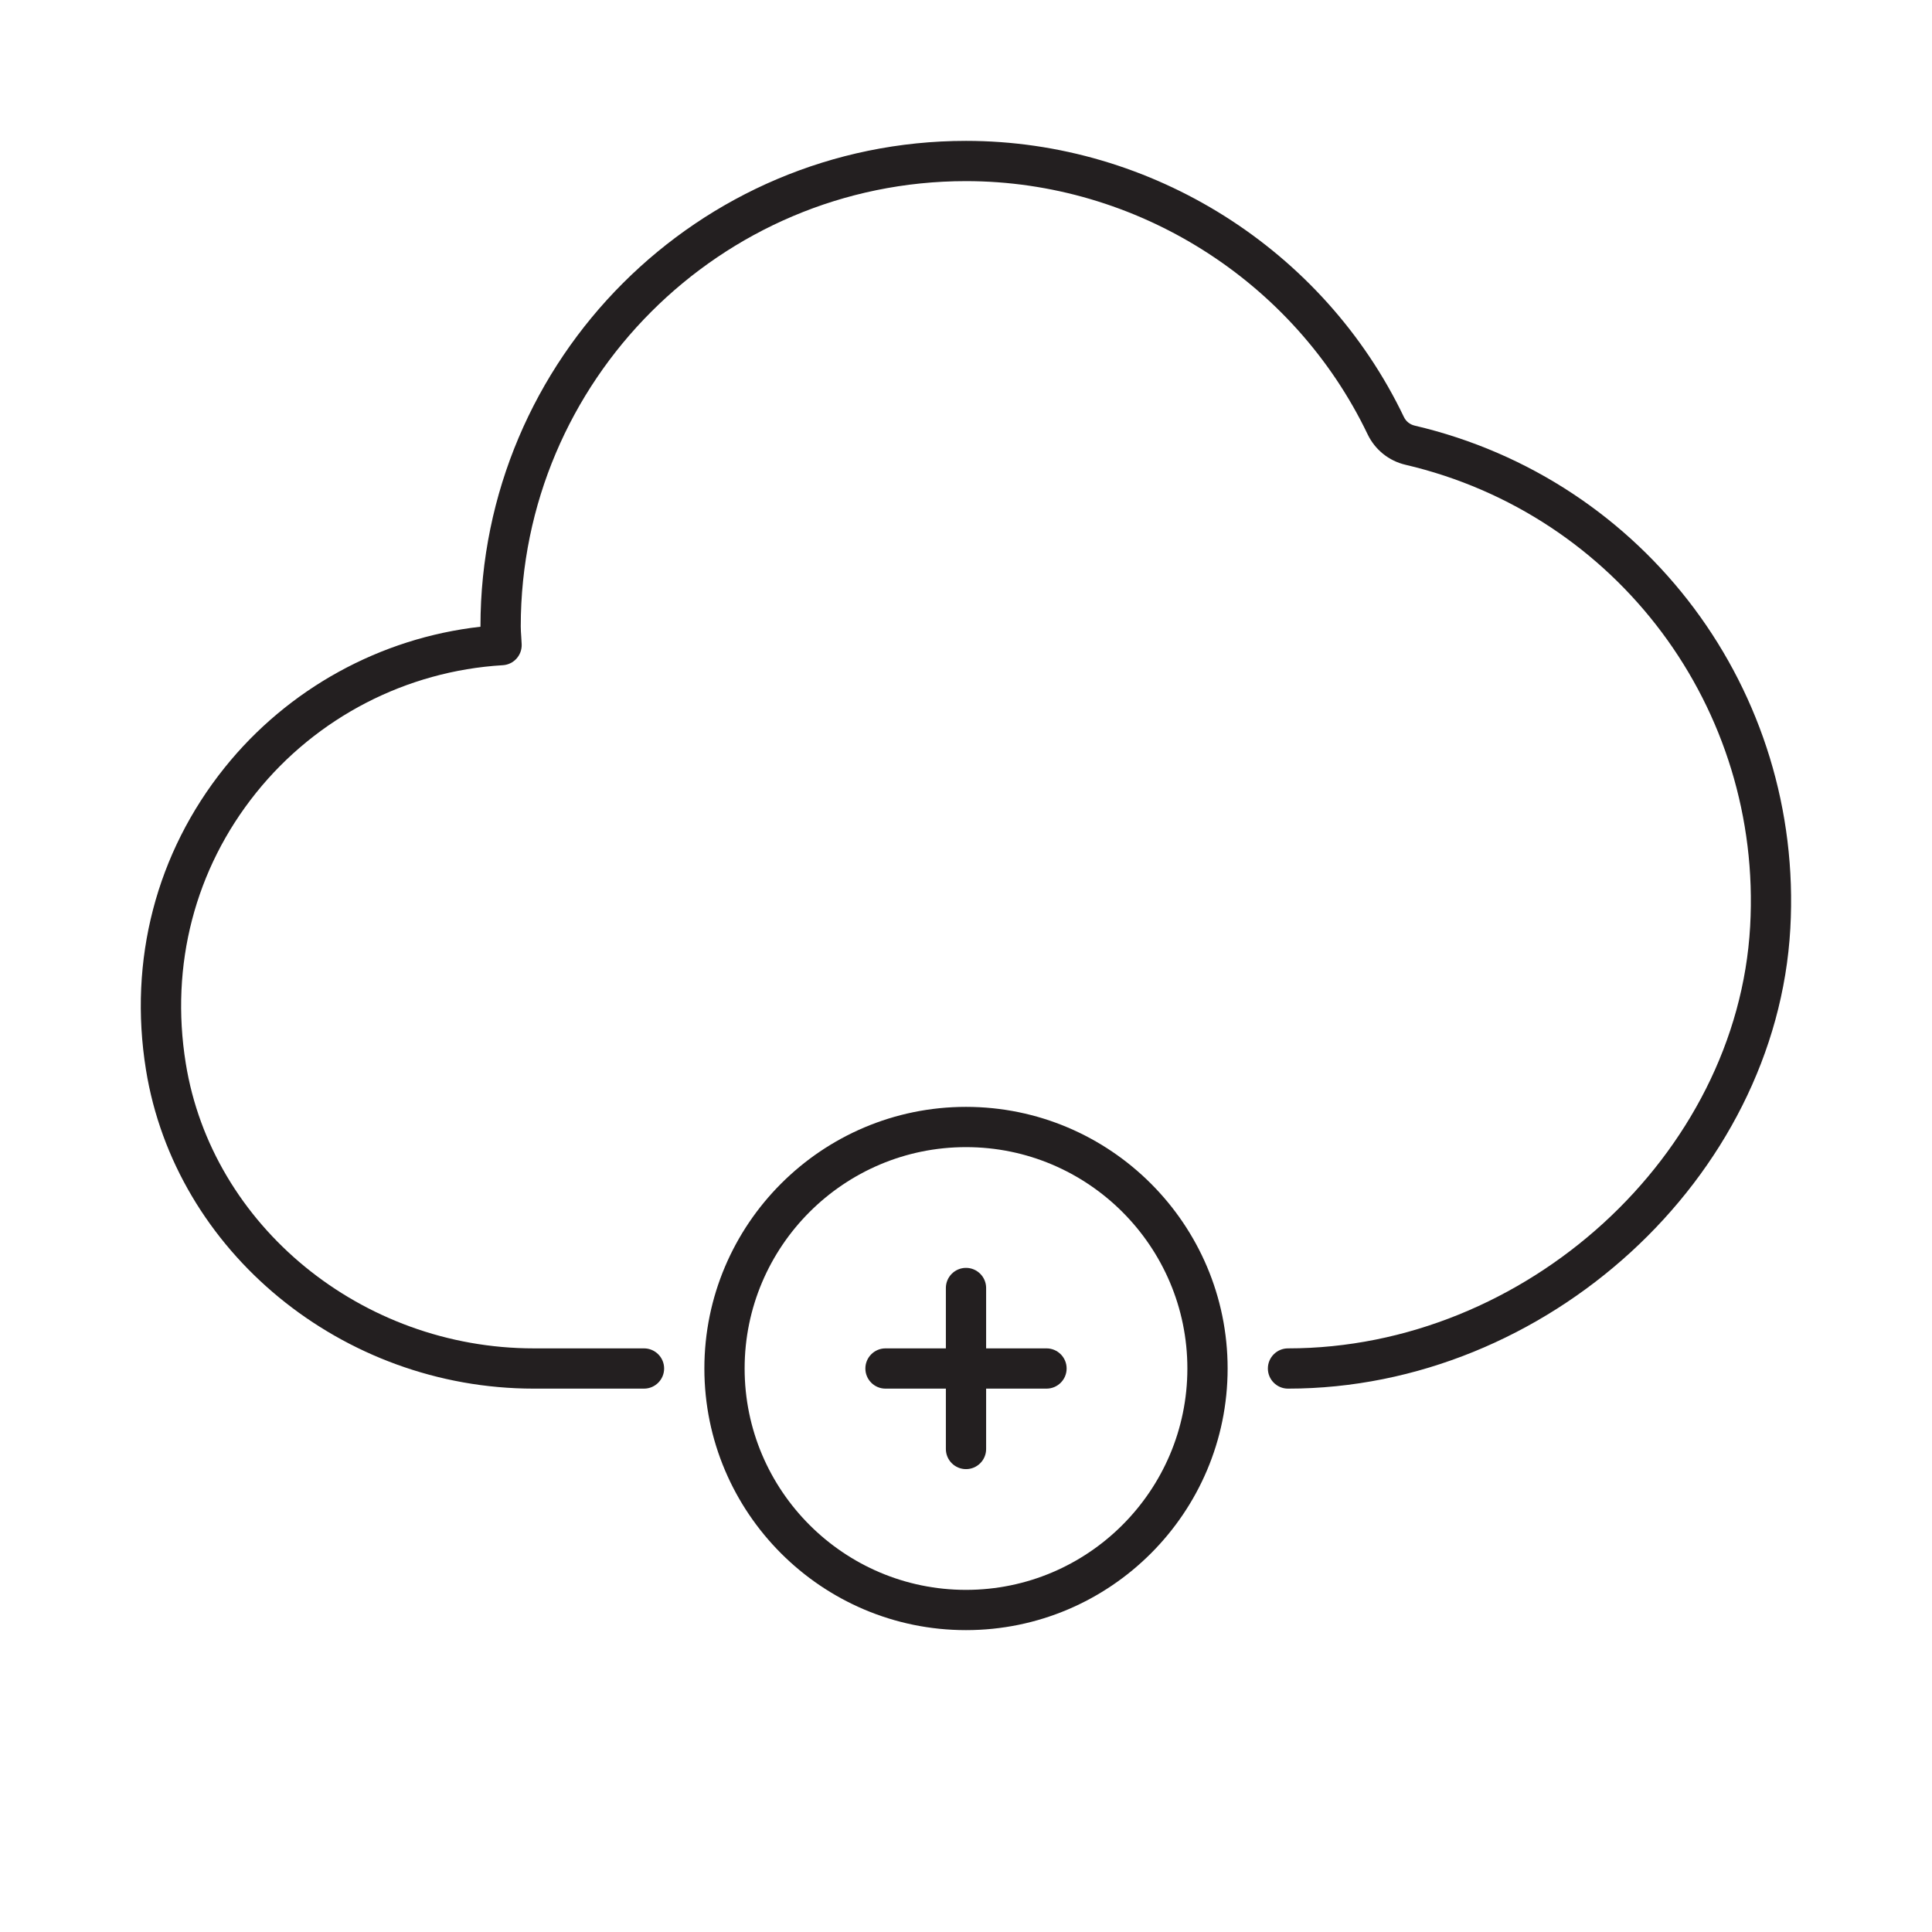 <?xml version="1.0" encoding="utf-8"?>
<!-- Generator: Adobe Illustrator 17.0.0, SVG Export Plug-In . SVG Version: 6.00 Build 0)  -->
<!DOCTYPE svg PUBLIC "-//W3C//DTD SVG 1.1//EN" "http://www.w3.org/Graphics/SVG/1.1/DTD/svg11.dtd">
<svg version="1.1" id="icon_1_" xmlns="http://www.w3.org/2000/svg" xmlns:xlink="http://www.w3.org/1999/xlink" x="0px" y="0px"
	 width="48px" height="48px" viewBox="0 0 48 48" enable-background="new 0 0 48 48" xml:space="preserve">
<g>
	<path fill="#231F20" d="M35.146,10.574c-0.118-0.028-0.213-0.104-0.266-0.213C32.885,6.193,28.614,3.5,24,3.5
		c-6.651,0-12.063,5.411-12.063,12.063c0,0.003,0,0.005,0,0.008c-2.486,0.279-4.782,1.538-6.357,3.502
		c-1.698,2.117-2.392,4.781-1.954,7.502c0.727,4.518,4.87,7.925,9.636,7.925H16c0.276,0,0.5-0.224,0.5-0.5s-0.224-0.5-0.5-0.5
		h-2.737c-4.281,0-7.999-3.046-8.648-7.084c-0.393-2.438,0.228-4.824,1.746-6.717c1.503-1.874,3.737-3.03,6.13-3.172
		c0.272-0.016,0.481-0.247,0.47-0.52l-0.011-0.192c-0.006-0.083-0.012-0.167-0.012-0.252C12.938,9.463,17.9,4.5,24,4.5
		c4.231,0,8.148,2.47,9.979,6.292c0.184,0.382,0.526,0.658,0.939,0.755c5.266,1.231,8.867,6.054,8.564,11.467
		C43.164,28.699,37.906,33.5,32,33.5c-0.276,0-0.5,0.224-0.5,0.5s0.224,0.5,0.5,0.5c6.419,0,12.134-5.234,12.48-11.43
		C44.811,17.172,40.885,11.916,35.146,10.574z"/>
	<path fill="#231F20" d="M30.5,34c0-3.584-2.916-6.5-6.5-6.5s-6.5,2.917-6.5,6.5s2.916,6.5,6.5,6.5S30.5,37.584,30.5,34z M18.5,34
		c0-3.033,2.467-5.5,5.5-5.5s5.5,2.467,5.5,5.5c0,3.032-2.467,5.5-5.5,5.5S18.5,37.033,18.5,34z"/>
	<path fill="#231F20" d="M24.5,36v-1.5H26c0.276,0,0.5-0.224,0.5-0.5s-0.224-0.5-0.5-0.5h-1.5V32c0-0.276-0.224-0.5-0.5-0.5
		s-0.5,0.224-0.5,0.5v1.5H22c-0.276,0-0.5,0.224-0.5,0.5s0.224,0.5,0.5,0.5h1.5V36c0,0.276,0.224,0.5,0.5,0.5S24.5,36.277,24.5,36z"
		/>
</g>
</svg>
